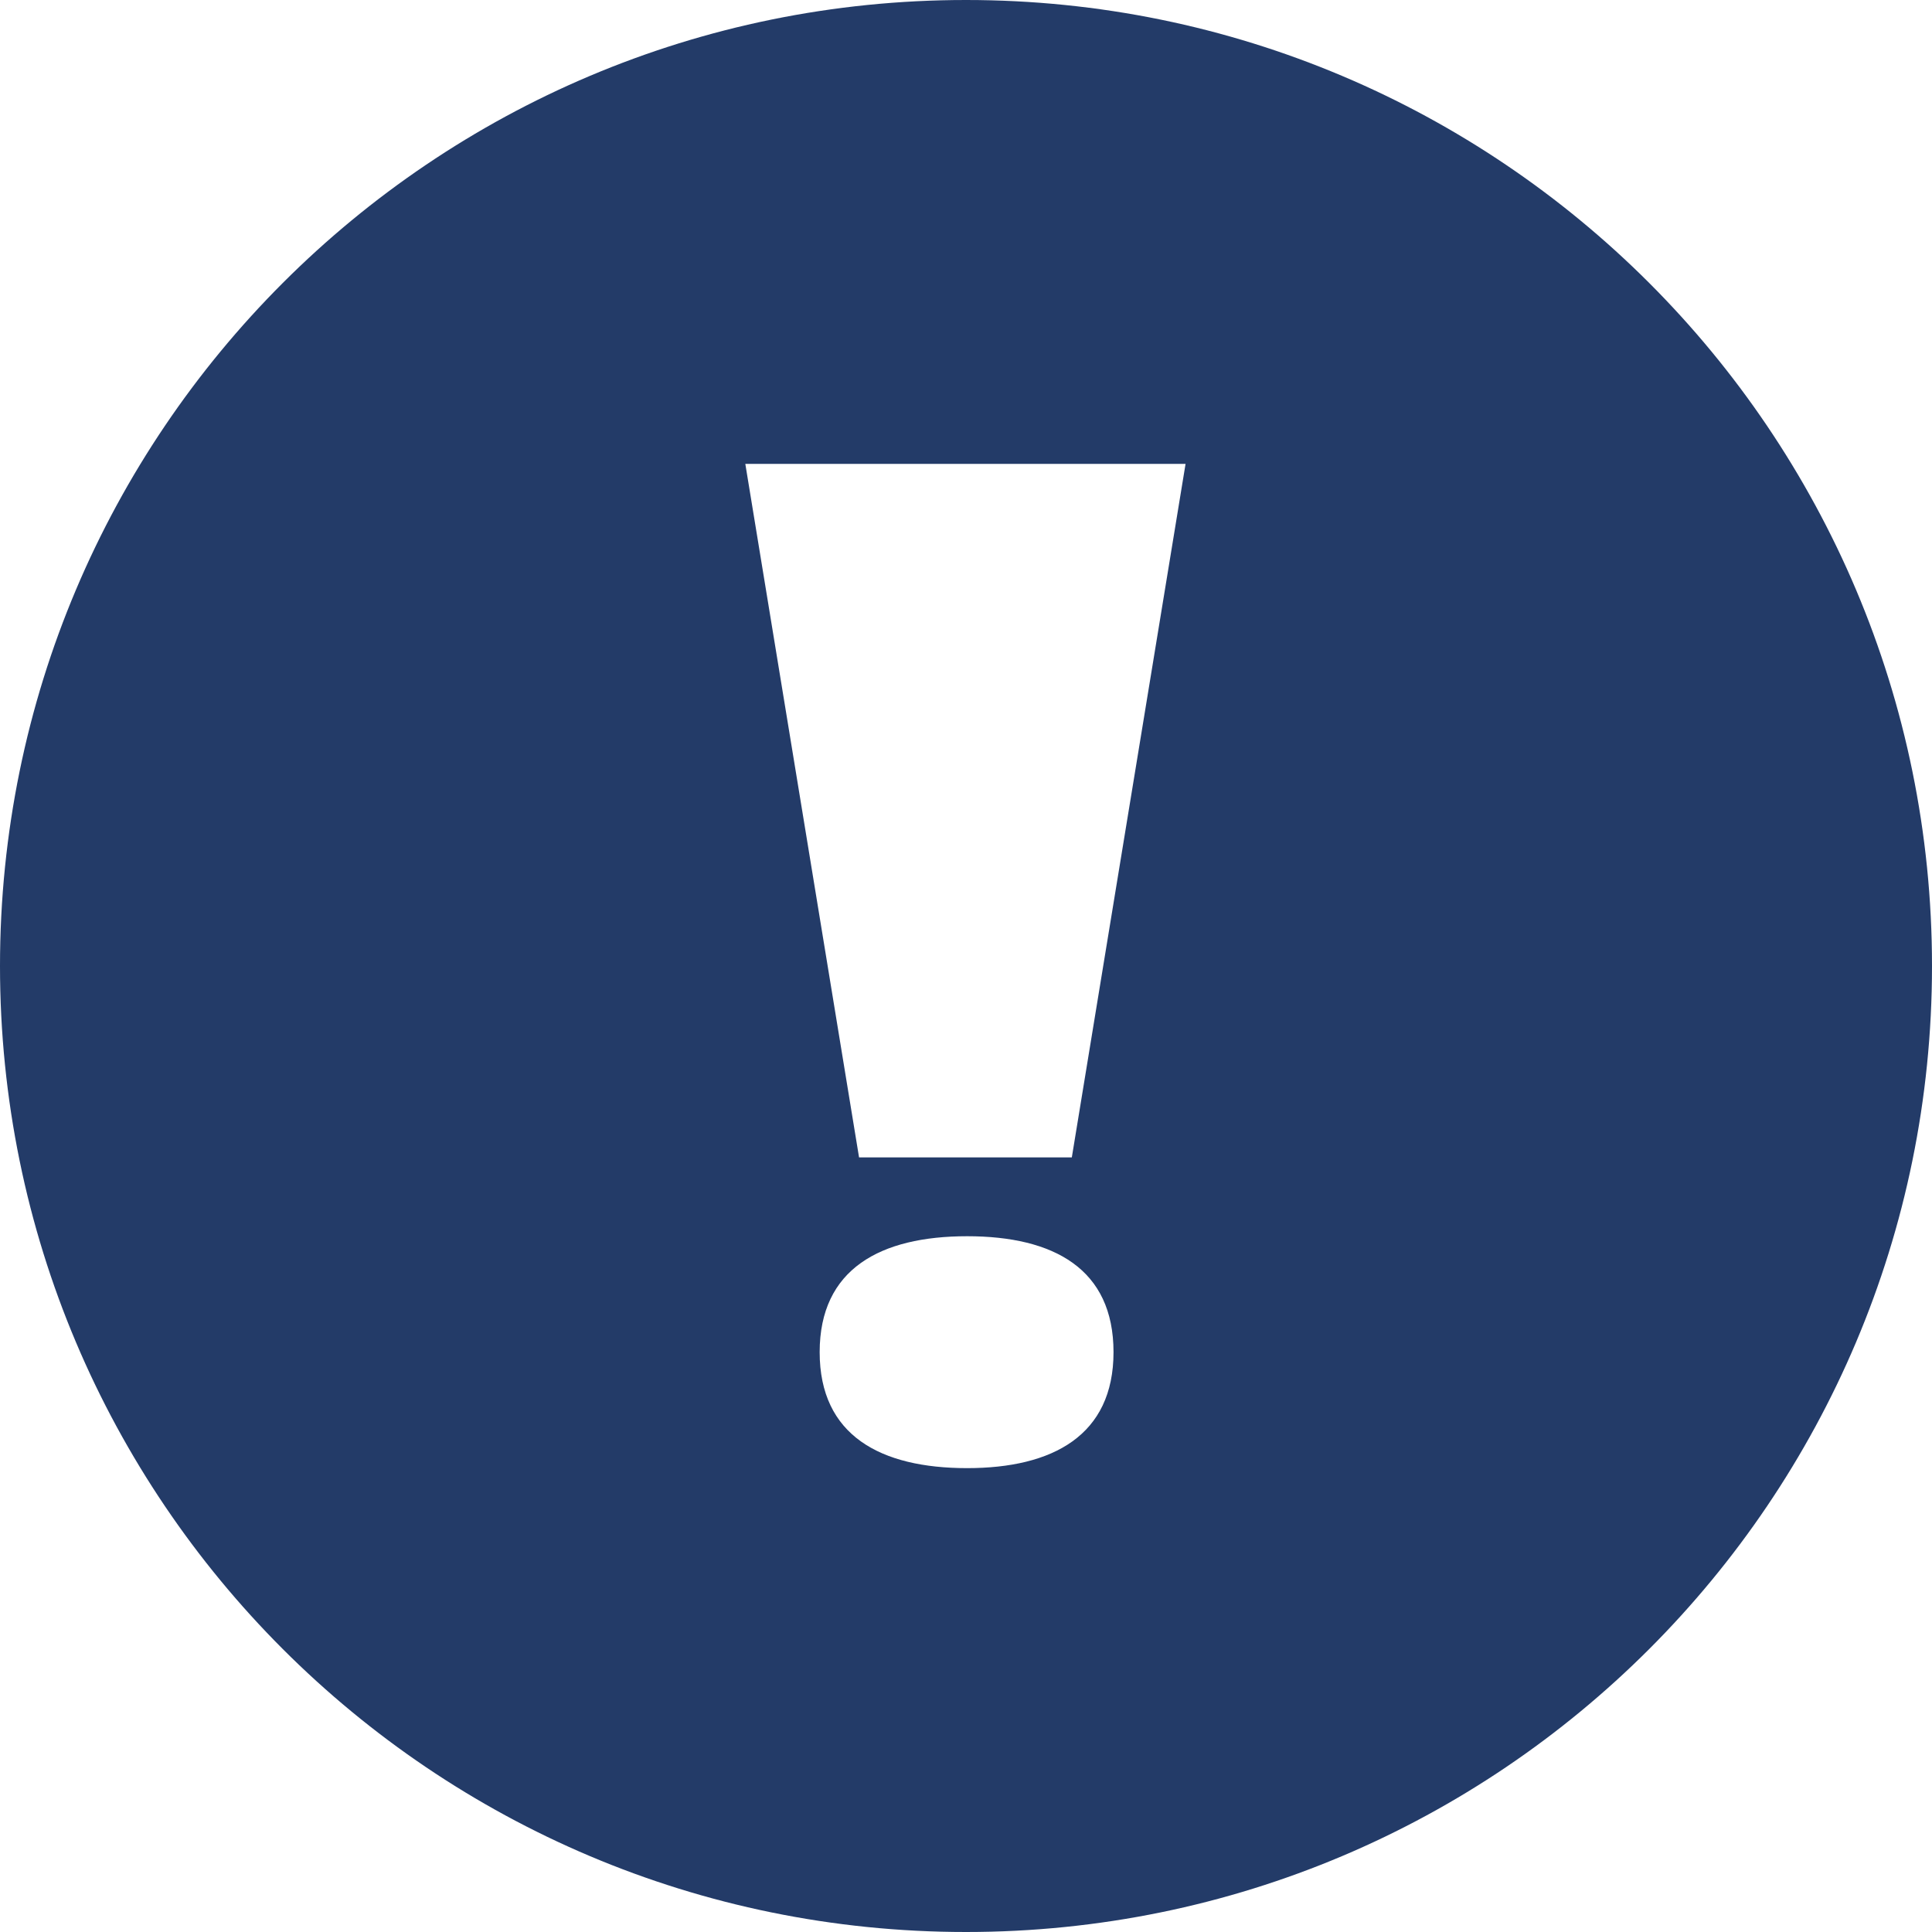 <svg width="31" height="31" viewBox="0 0 31 31" fill="none" xmlns="http://www.w3.org/2000/svg">
<g clip-path="url(#clip0_447_2536)">
<path d="M15.5 0C6.937 0 0 6.937 0 15.5C0 24.063 6.937 31 15.5 31C24.063 31 31 24.063 31 15.5C31 6.937 24.063 0 15.5 0ZM15.518 23.557C14.127 23.557 13.152 23.033 13.152 21.696C13.152 20.36 14.127 19.836 15.518 19.836C16.909 19.836 17.867 20.36 17.867 21.696C17.867 23.033 16.891 23.557 15.518 23.557ZM17.216 18.571H13.784L11.959 7.443H19.023L17.198 18.571H17.216Z" fill="#233B68"/>
</g>
<defs>
<clipPath id="clip0_447_2536">
<rect width="31" height="31" fill="white"/>
</clipPath>
</defs>
</svg>
